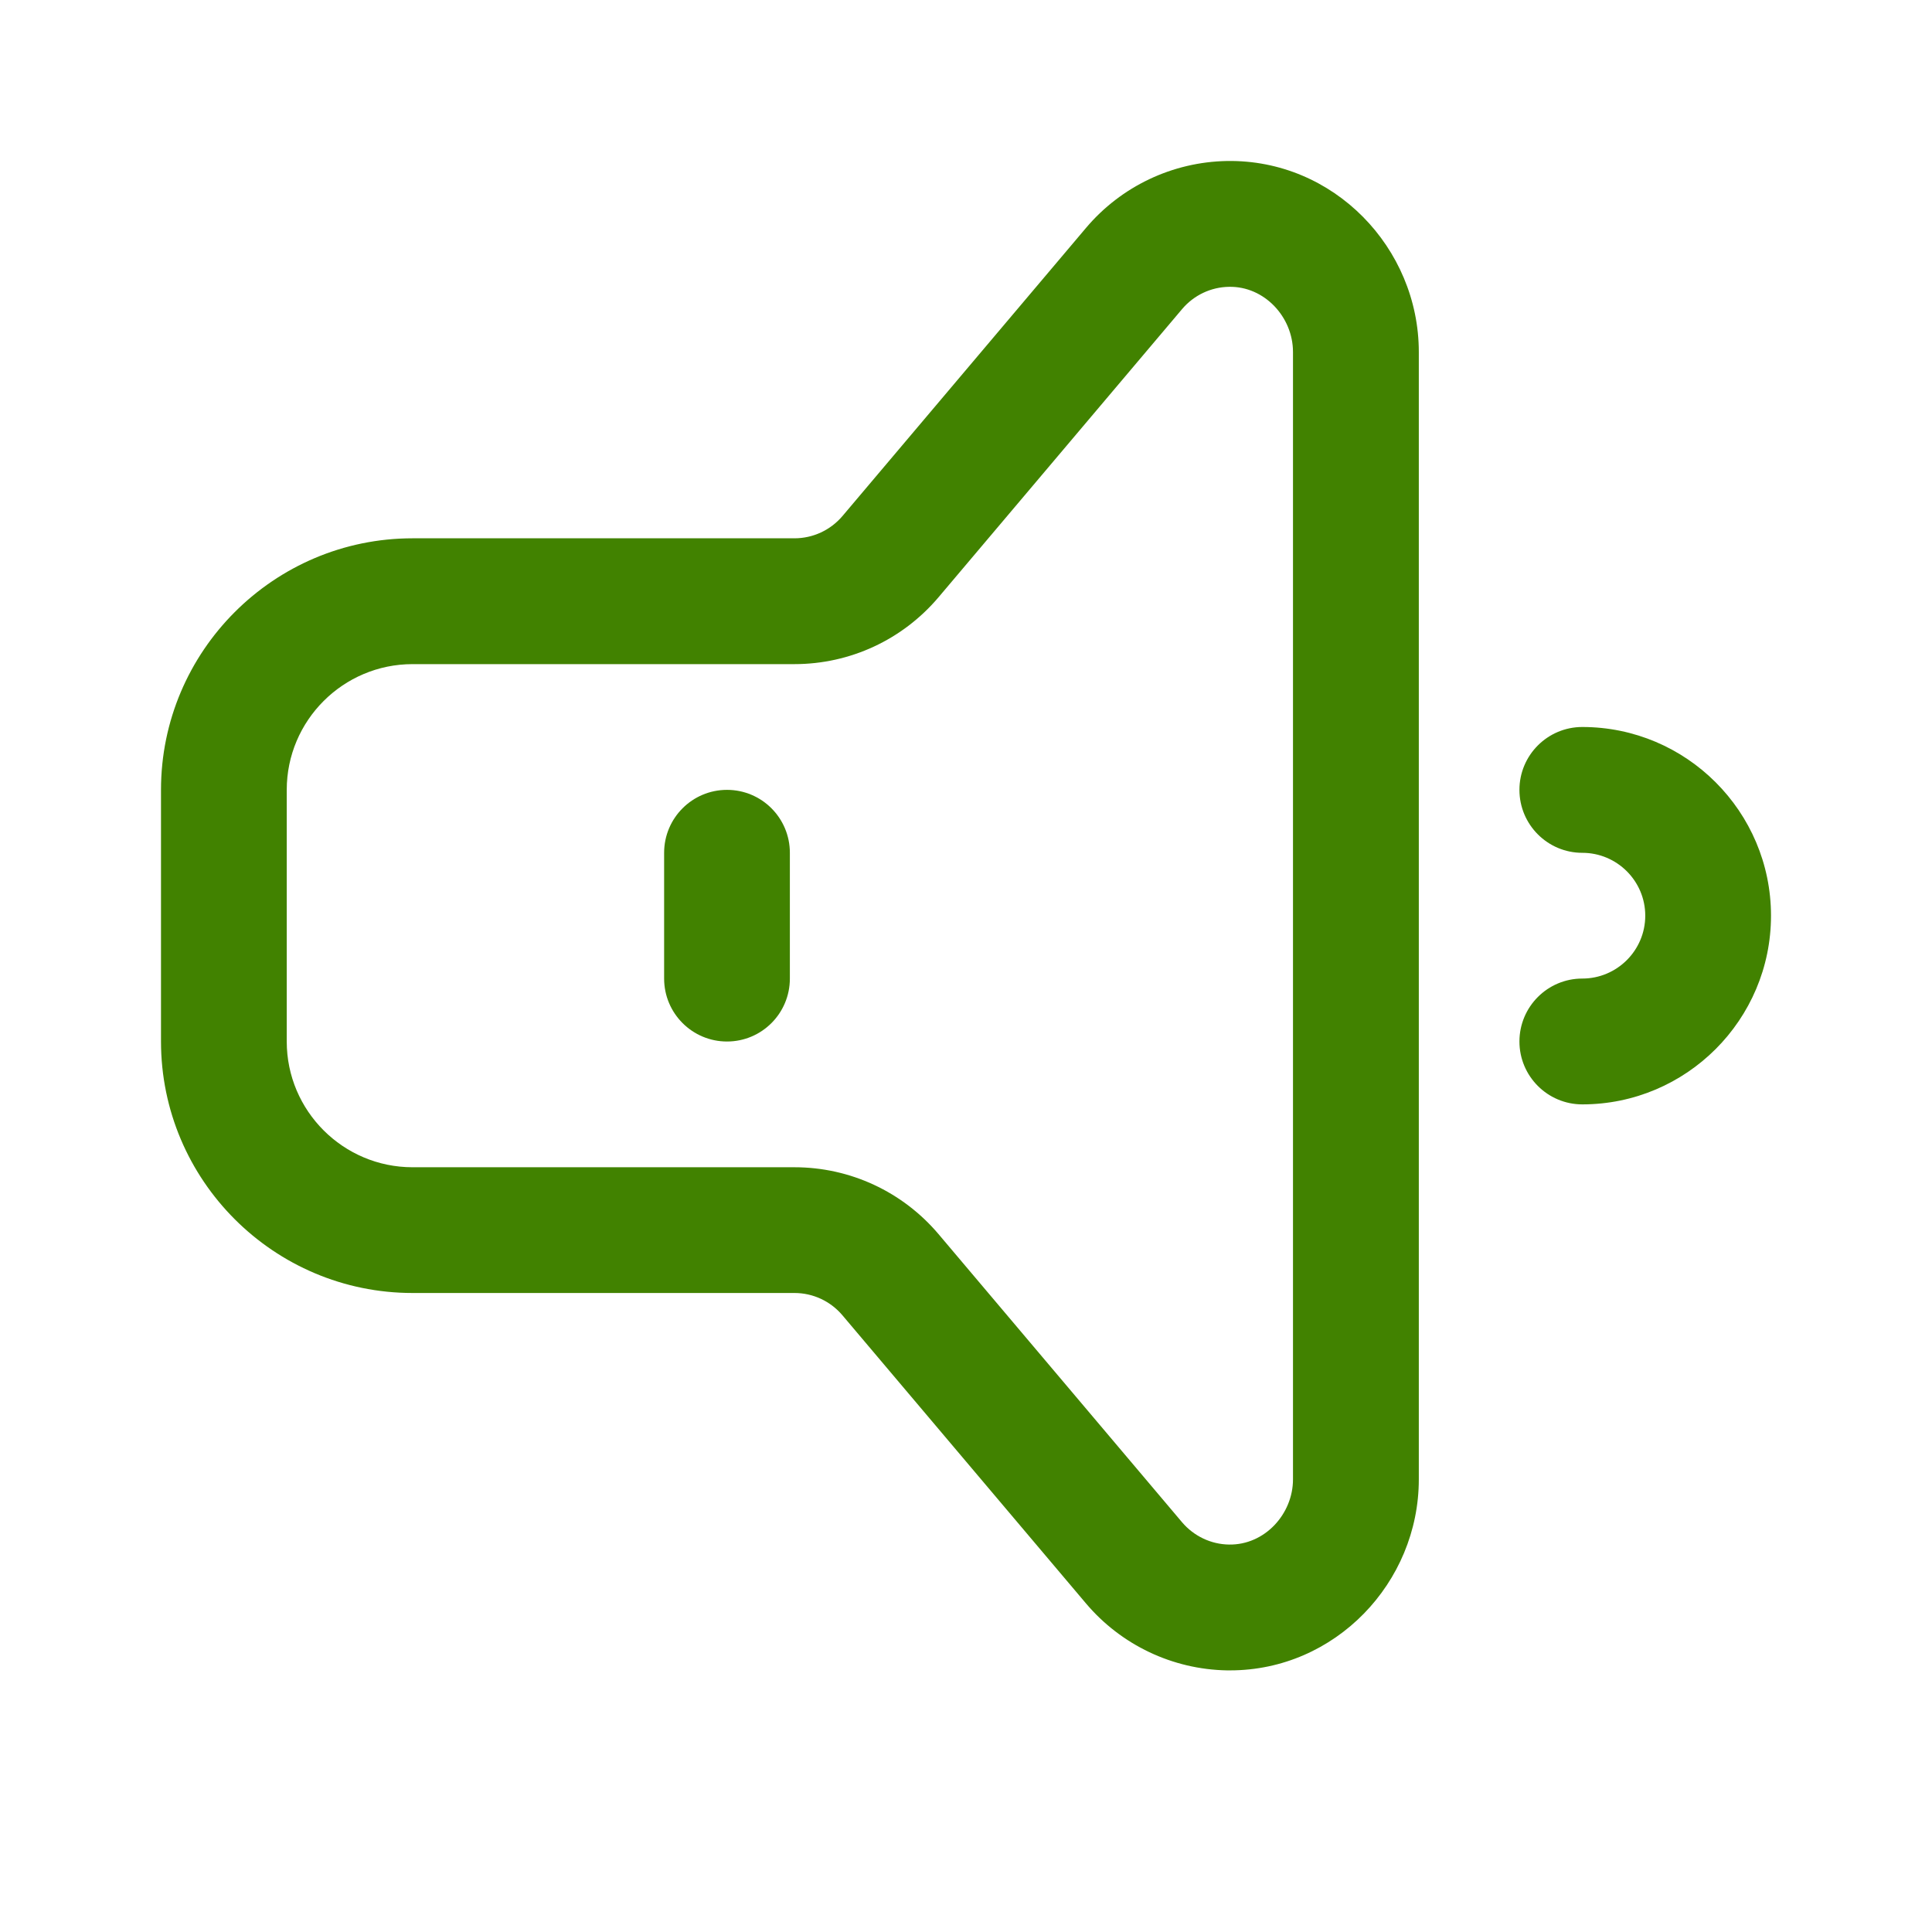 <svg width="24" height="24" viewBox="0 0 24 24" fill="none" xmlns="http://www.w3.org/2000/svg">
<path d="M19.656 9.031C19.225 9.031 18.875 9.381 18.875 9.812C18.875 10.244 19.225 10.594 19.656 10.594C20.087 10.594 20.438 10.944 20.438 11.375C20.438 11.806 20.087 12.156 19.656 12.156C19.225 12.156 18.875 12.506 18.875 12.938C18.875 13.369 19.225 13.719 19.656 13.719C20.949 13.719 22 12.667 22 11.375C22 10.083 20.949 9.031 19.656 9.031Z" fill="#418200"/>
<path d="M15.241 2C14.566 2.012 13.928 2.314 13.491 2.831L10.465 6.411C10.316 6.586 10.099 6.687 9.869 6.687H5.125C3.402 6.687 2 8.089 2 9.812V12.937C2 14.661 3.402 16.062 5.125 16.062H9.869C10.099 16.062 10.316 16.163 10.465 16.339L13.491 19.919C13.928 20.435 14.566 20.738 15.241 20.75C15.255 20.75 15.268 20.75 15.281 20.75C16.585 20.75 17.625 19.662 17.625 18.377V4.373C17.625 3.08 16.569 1.978 15.241 2ZM16.062 18.377C16.062 18.807 15.712 19.194 15.268 19.187C15.043 19.184 14.83 19.082 14.684 18.91L11.659 15.331C11.212 14.803 10.56 14.5 9.869 14.5H5.125C4.263 14.5 3.562 13.799 3.562 12.938V9.812C3.562 8.951 4.263 8.25 5.125 8.25H9.869C10.56 8.25 11.212 7.947 11.659 7.419L14.684 3.84C14.83 3.667 15.043 3.566 15.268 3.563C15.706 3.555 16.062 3.937 16.062 4.373V18.377Z" fill="#418200"/>
<path d="M9.031 9.812C8.6 9.812 8.25 10.162 8.25 10.594V12.156C8.25 12.588 8.6 12.938 9.031 12.938C9.463 12.938 9.812 12.588 9.812 12.156V10.594C9.812 10.162 9.463 9.812 9.031 9.812Z" fill="#418200"/>
</svg>
